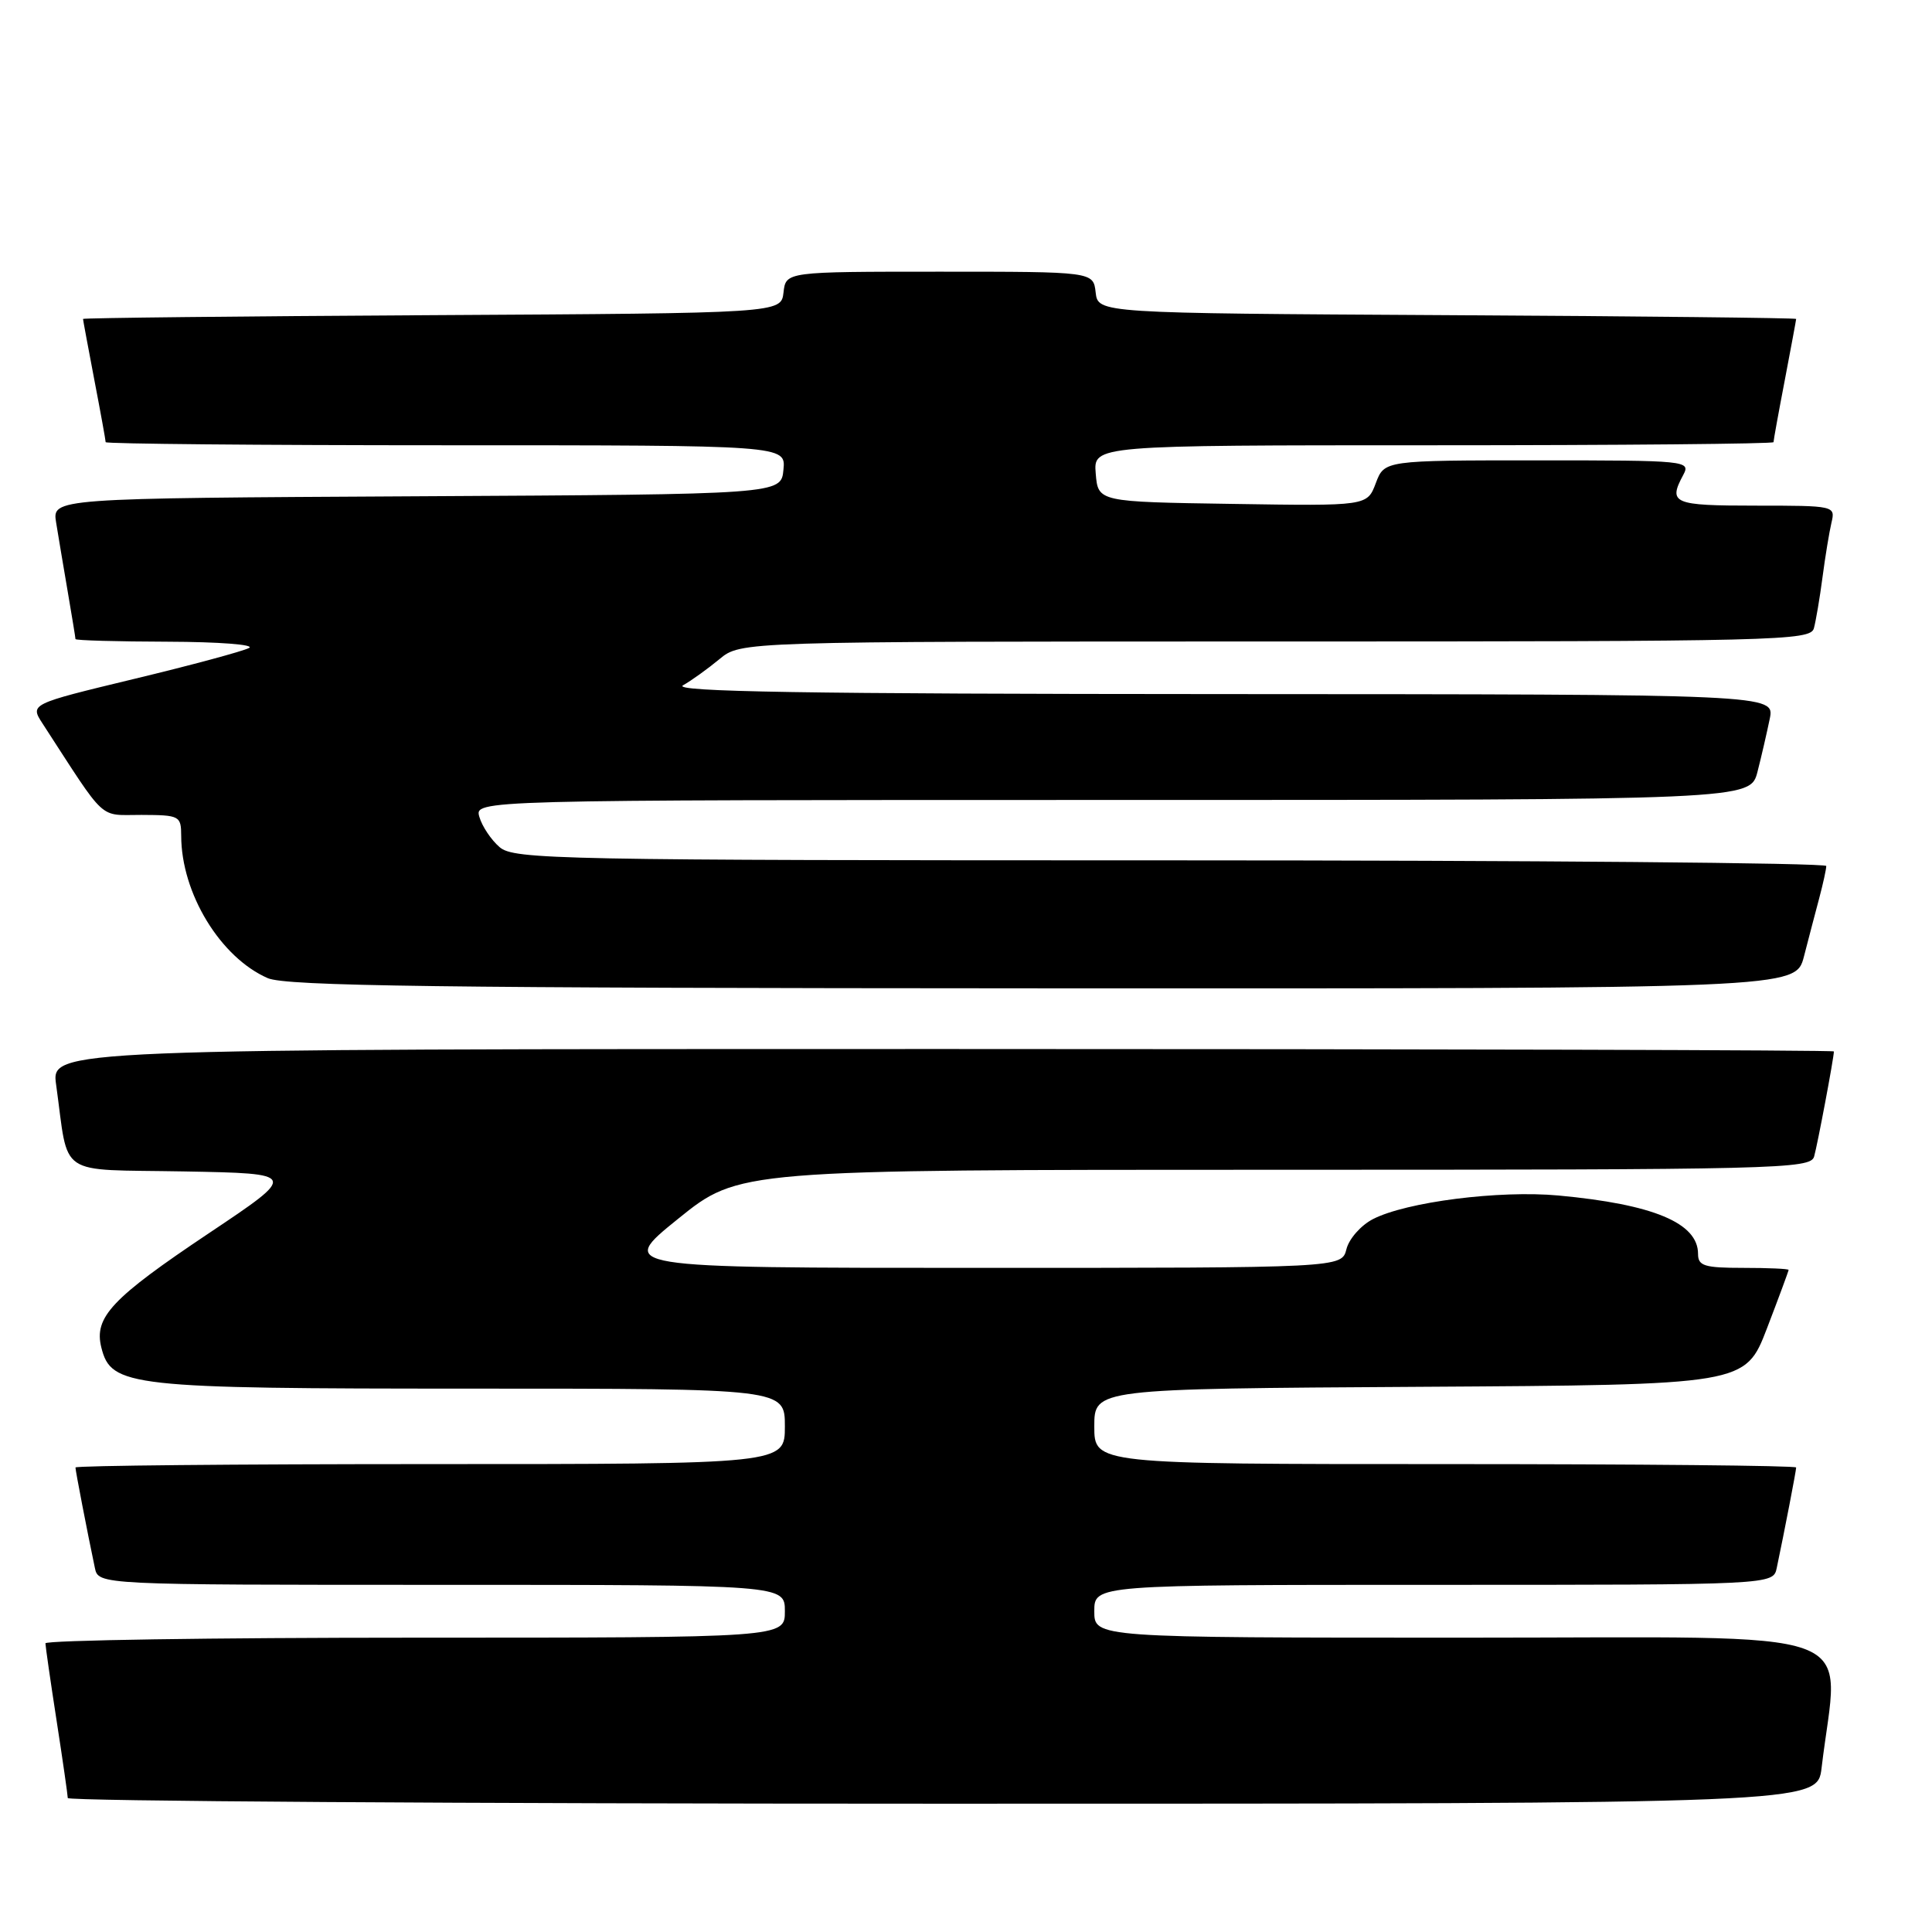 <?xml version="1.0" encoding="UTF-8" standalone="no"?>
<!DOCTYPE svg PUBLIC "-//W3C//DTD SVG 1.1//EN" "http://www.w3.org/Graphics/SVG/1.1/DTD/svg11.dtd" >
<svg xmlns="http://www.w3.org/2000/svg" xmlns:xlink="http://www.w3.org/1999/xlink" version="1.1" viewBox="0 0 256 256">
 <g >
 <path fill="currentColor"
d=" M 241.37 234.25 C 243.62 215.16 248.67 217.00 194.10 217.00 C 145.00 217.00 145.00 217.00 145.00 213.50 C 145.00 210.00 145.00 210.00 189.98 210.00 C 234.96 210.00 234.96 210.00 235.43 207.75 C 236.44 202.96 238.00 194.88 238.00 194.45 C 238.00 194.20 217.07 194.00 191.50 194.00 C 145.00 194.00 145.00 194.00 145.00 189.01 C 145.00 184.02 145.00 184.02 188.13 183.76 C 231.25 183.50 231.25 183.50 234.13 176.02 C 235.71 171.90 237.00 168.41 237.00 168.27 C 237.00 168.12 234.30 168.00 231.00 168.00 C 225.83 168.00 225.00 167.74 225.00 166.15 C 225.00 162.05 219.09 159.58 206.50 158.41 C 198.67 157.69 186.34 159.26 181.92 161.54 C 180.33 162.36 178.75 164.15 178.41 165.52 C 177.78 168.00 177.78 168.00 129.79 168.00 C 81.80 168.00 81.80 168.00 89.85 161.50 C 97.90 155.00 97.90 155.00 168.88 155.00 C 235.62 155.00 239.90 154.90 240.38 153.25 C 240.82 151.72 243.00 140.16 243.00 139.32 C 243.00 139.14 189.85 139.00 124.89 139.00 C 6.77 139.00 6.77 139.00 7.44 143.75 C 9.17 156.18 7.31 154.91 24.36 155.22 C 39.50 155.50 39.50 155.50 27.66 163.42 C 14.79 172.03 12.42 174.55 13.43 178.56 C 14.73 183.74 17.07 184.00 62.47 184.00 C 104.00 184.00 104.00 184.00 104.00 189.00 C 104.00 194.00 104.00 194.00 57.00 194.00 C 31.15 194.00 10.00 194.20 10.00 194.45 C 10.00 194.88 11.56 202.96 12.57 207.75 C 13.04 210.00 13.04 210.00 58.52 210.00 C 104.00 210.00 104.00 210.00 104.00 213.50 C 104.00 217.00 104.00 217.00 55.00 217.00 C 28.05 217.00 6.01 217.34 6.02 217.75 C 6.03 218.16 6.69 222.78 7.50 228.00 C 8.31 233.22 8.97 237.84 8.98 238.25 C 8.99 238.66 61.16 239.00 124.91 239.00 C 240.81 239.00 240.81 239.00 241.37 234.25 Z  M 239.03 126.75 C 239.63 124.41 240.55 120.92 241.06 119.00 C 241.57 117.08 241.99 115.16 241.99 114.75 C 242.00 114.34 202.90 114.00 155.11 114.00 C 73.80 114.00 68.09 113.89 66.20 112.25 C 65.08 111.29 63.88 109.49 63.52 108.25 C 62.87 106.00 62.87 106.00 147.39 106.00 C 231.92 106.00 231.92 106.00 232.88 102.25 C 233.41 100.19 234.13 97.04 234.50 95.25 C 235.16 92.00 235.16 92.00 161.83 91.97 C 106.81 91.95 89.00 91.66 90.50 90.81 C 91.60 90.19 93.77 88.63 95.33 87.34 C 98.15 85.00 98.15 85.00 169.01 85.00 C 235.64 85.00 239.89 84.90 240.35 83.25 C 240.61 82.29 241.13 79.25 241.49 76.50 C 241.85 73.75 242.39 70.49 242.68 69.25 C 243.21 67.02 243.10 67.00 232.61 67.00 C 221.69 67.00 221.01 66.71 223.04 62.93 C 224.04 61.05 223.53 61.00 203.75 61.00 C 183.44 61.00 183.44 61.00 182.30 64.02 C 181.16 67.05 181.16 67.05 163.33 66.77 C 145.50 66.50 145.50 66.50 145.19 62.75 C 144.88 59.00 144.88 59.00 189.94 59.00 C 214.72 59.00 235.00 58.81 235.00 58.59 C 235.00 58.36 235.67 54.65 236.50 50.34 C 237.32 46.03 238.00 42.39 238.00 42.26 C 238.00 42.13 217.19 41.90 191.75 41.76 C 145.50 41.50 145.50 41.50 145.18 38.75 C 144.87 36.00 144.87 36.00 124.50 36.00 C 104.13 36.00 104.13 36.00 103.82 38.75 C 103.50 41.50 103.50 41.50 57.25 41.76 C 31.81 41.90 11.00 42.13 11.00 42.26 C 11.00 42.39 11.68 46.03 12.50 50.34 C 13.33 54.65 14.00 58.36 14.00 58.59 C 14.00 58.81 34.28 59.00 59.06 59.00 C 104.13 59.00 104.13 59.00 103.81 62.25 C 103.50 65.50 103.50 65.50 55.21 65.76 C 6.91 66.02 6.91 66.02 7.44 69.26 C 7.73 71.04 8.42 75.17 8.98 78.43 C 9.54 81.70 10.00 84.51 10.00 84.68 C 10.00 84.86 15.51 85.01 22.25 85.03 C 28.99 85.05 33.83 85.42 33.00 85.86 C 32.17 86.30 25.30 88.15 17.73 89.97 C 3.96 93.29 3.96 93.29 5.65 95.89 C 14.25 109.14 12.98 107.96 18.75 107.98 C 23.80 108.00 24.00 108.10 24.01 110.75 C 24.02 118.36 29.20 126.87 35.48 129.61 C 37.91 130.66 58.07 130.93 138.21 130.96 C 237.92 131.00 237.92 131.00 239.03 126.75 Z "/>
</g>
</svg>